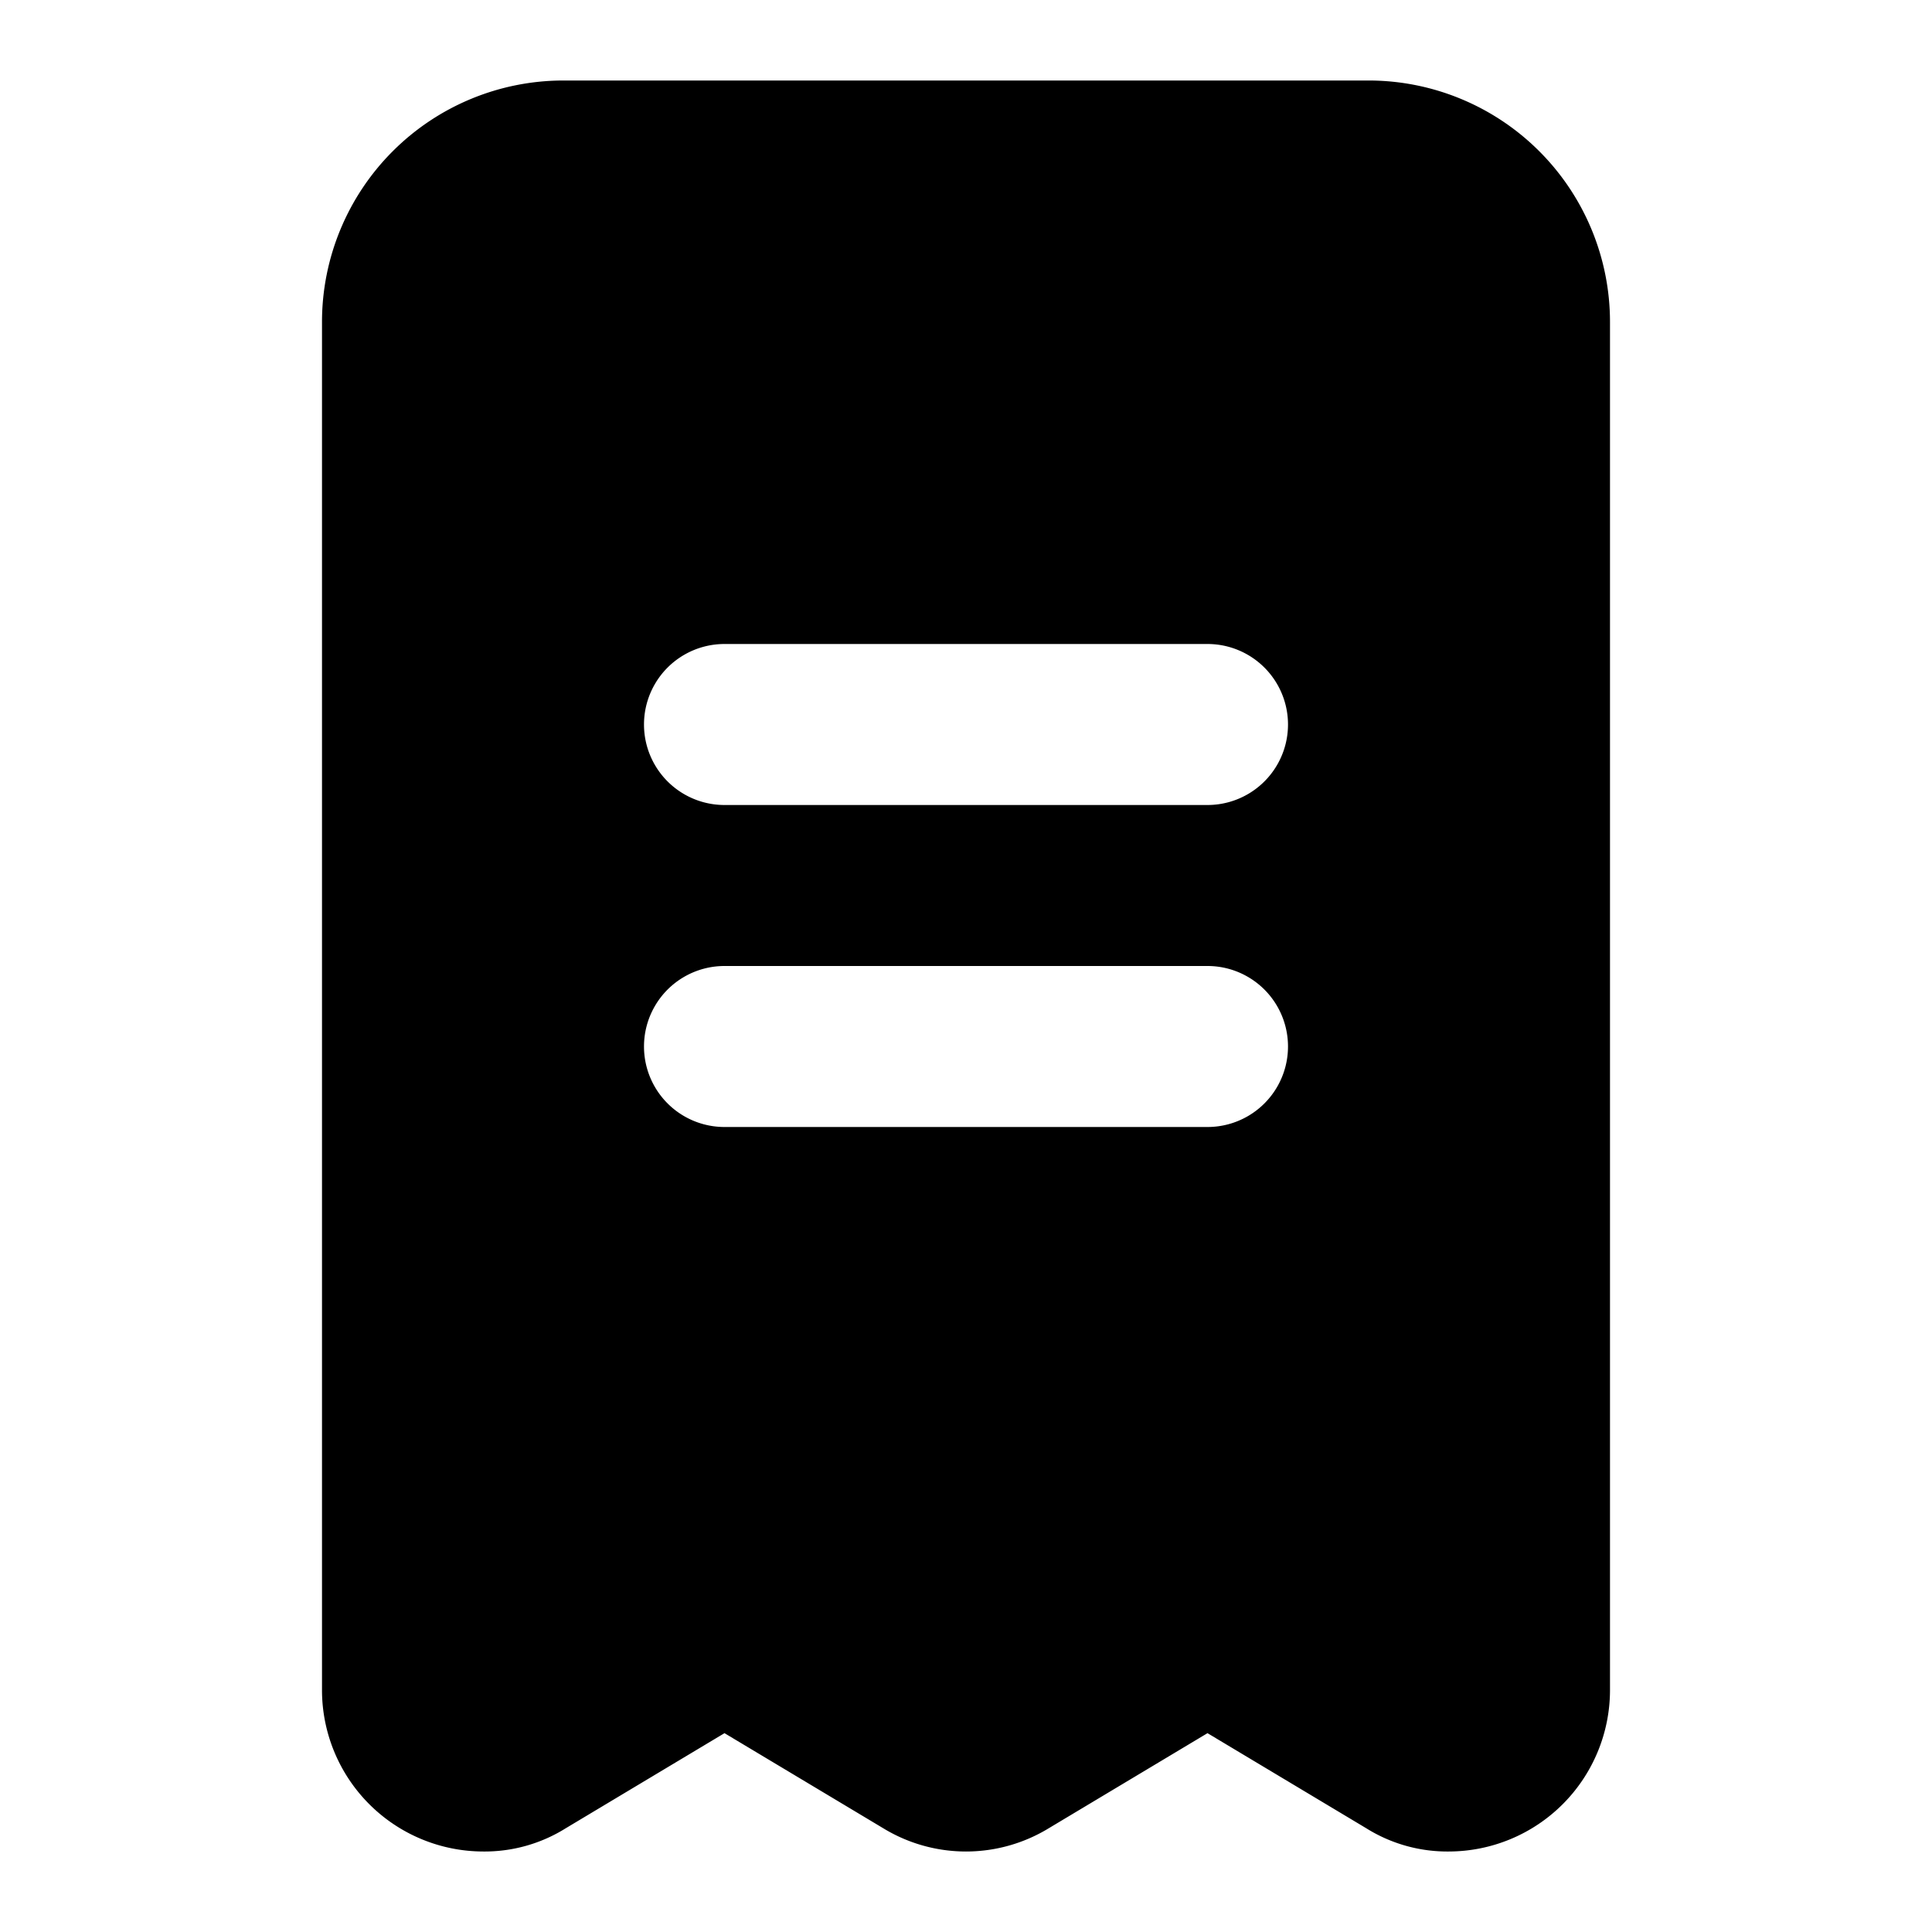 <svg width="24" height="24" viewBox="0 0 24 24" fill="none" xmlns="http://www.w3.org/2000/svg">
    <path d="M17 1H7a3 3 0 0 0-3 3v17a2.006 2.006 0 0 0 2 2 1.9 1.9 0 0 0 1.03-.29L9 21.53l1.97 1.18a1.974 1.974 0 0 0 2.06 0L15 21.53l1.97 1.18A1.9 1.9 0 0 0 18 23a2.006 2.006 0 0 0 2-2V4a3 3 0 0 0-3-3zm-2 13H9a1 1 0 0 1 0-2h6a1 1 0 0 1 0 2zm0-4H9a1 1 0 0 1 0-2h6a1 1 0 1 1 0 2z" fill="#000"/>
</svg>

